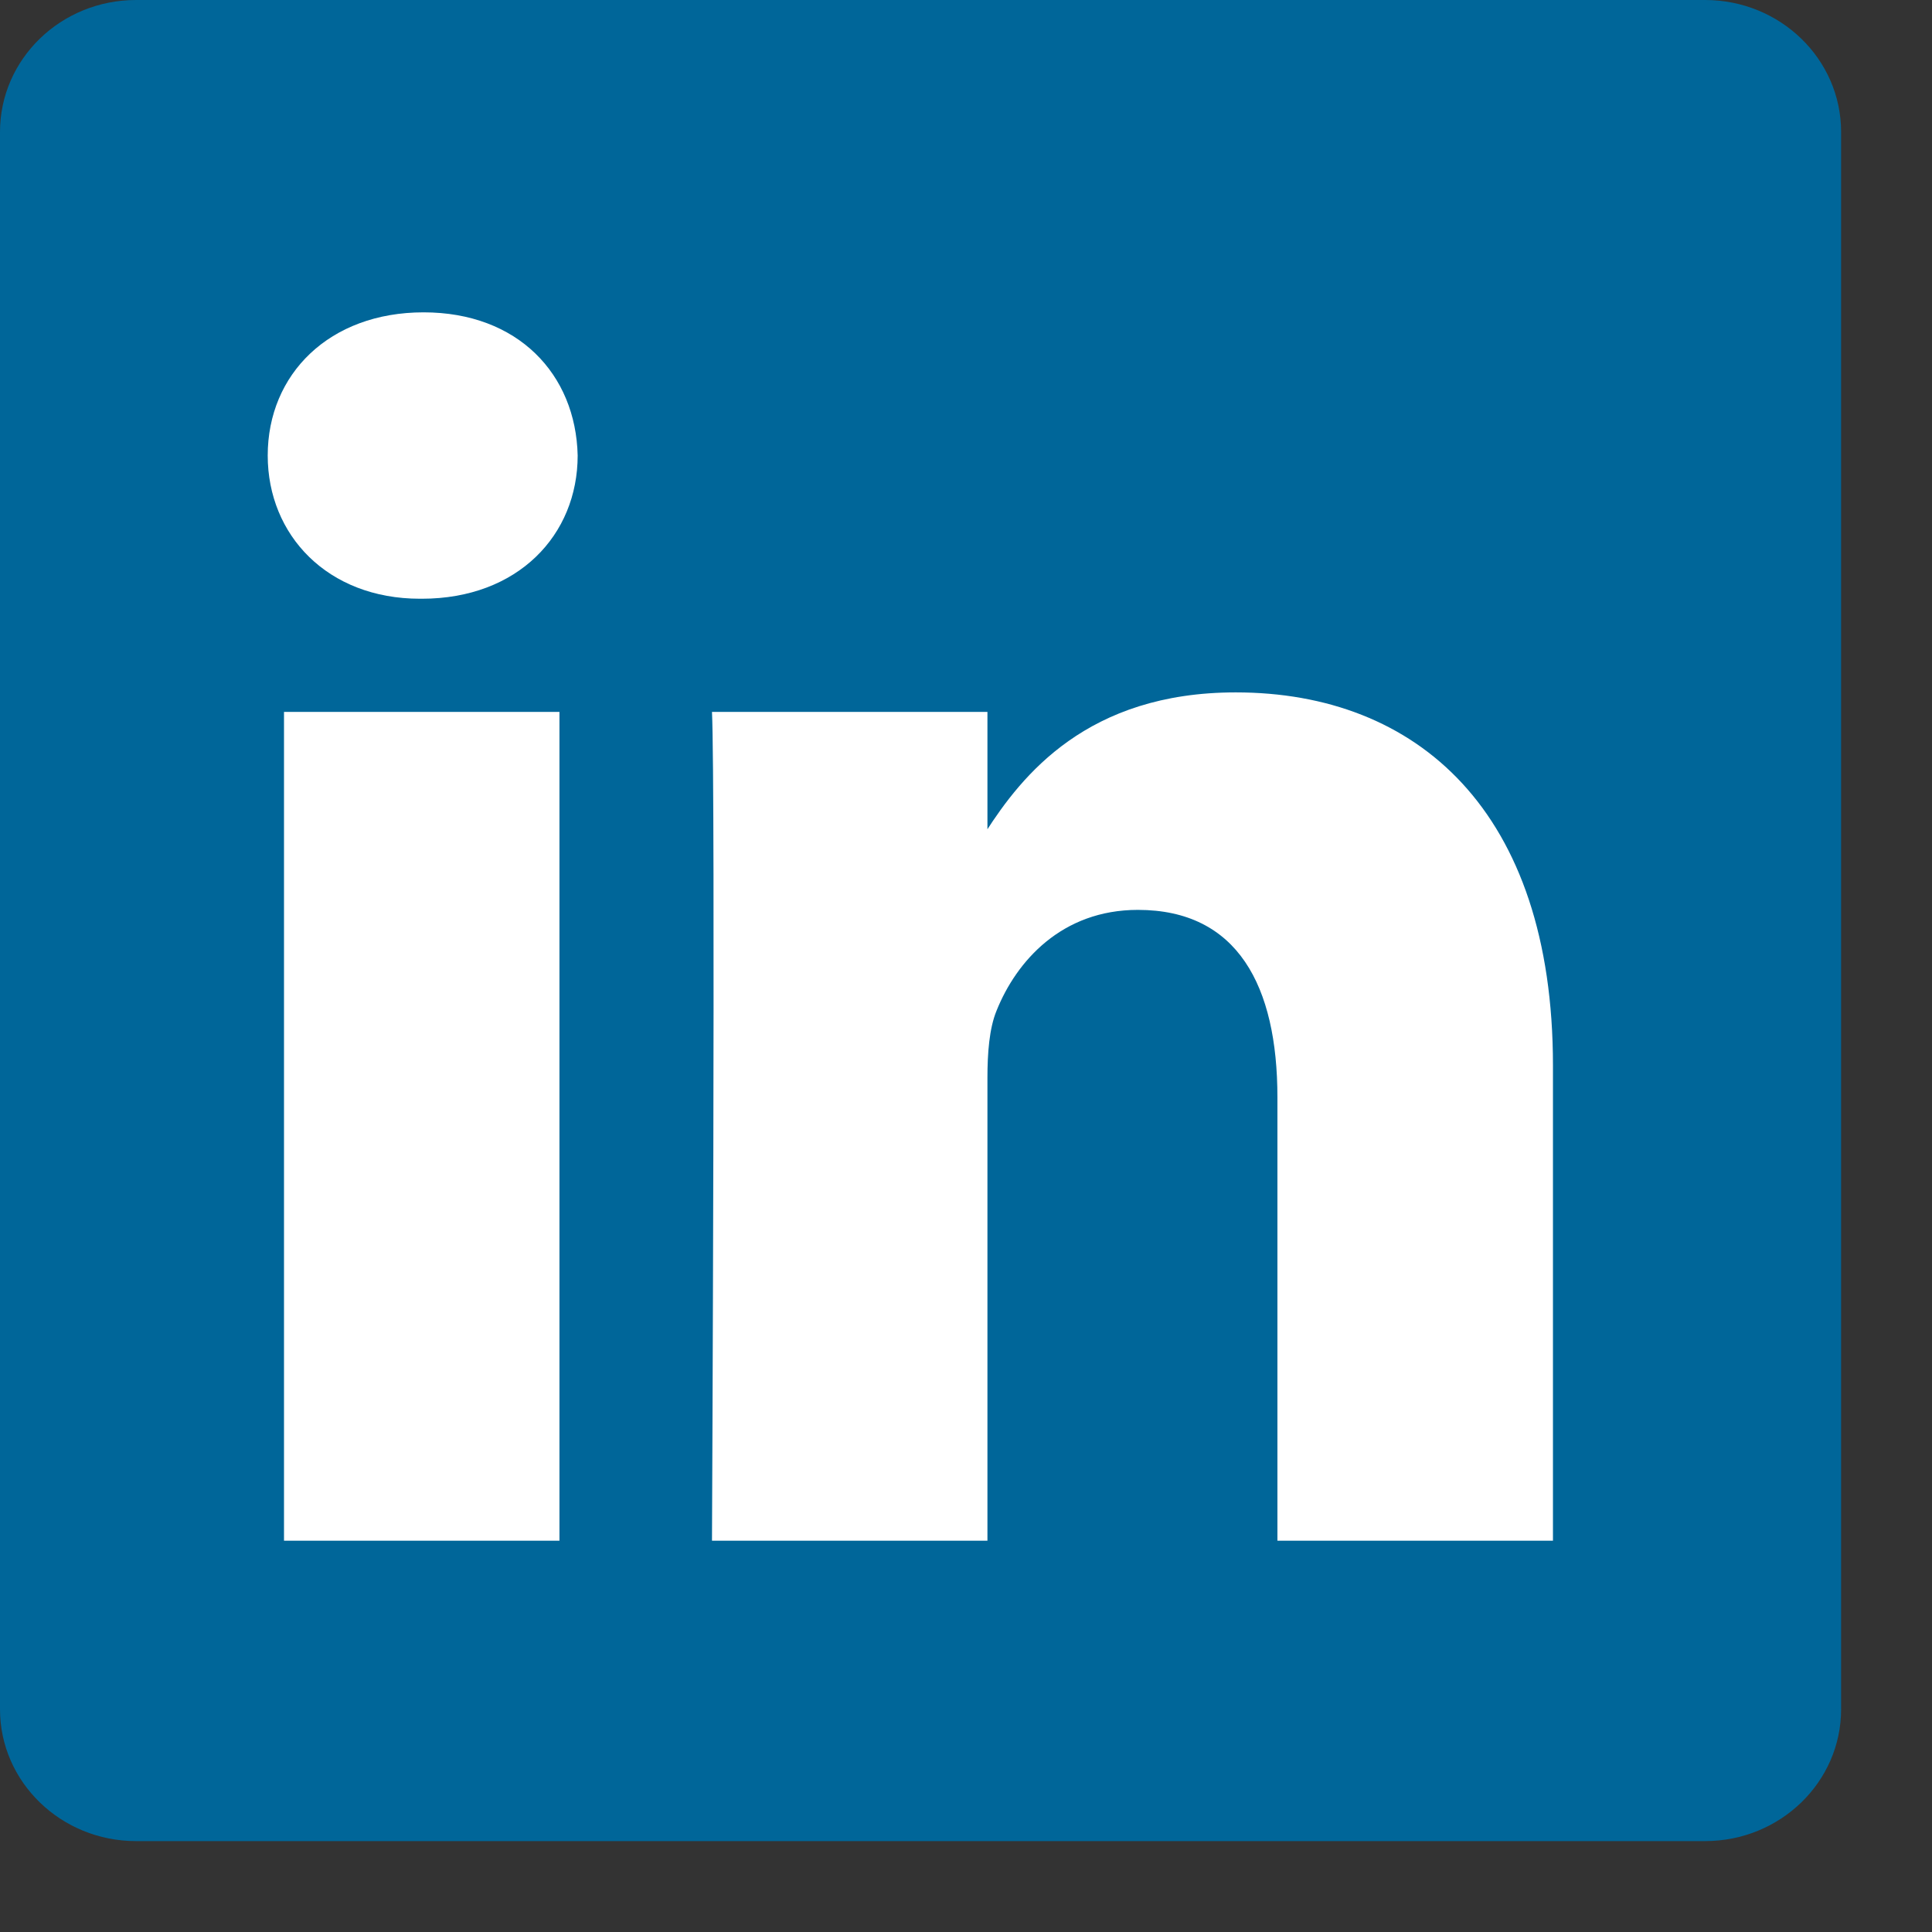 <svg width="21" height="21" viewBox="0 0 21 21" fill="none" xmlns="http://www.w3.org/2000/svg">
<rect x="0" y="0" width="21" height="21" fill="#333333" stroke="none"/>
<path d="M0 1.434C0 0.642 0.662 0 1.479 0H18.533C19.35 0 20.012 0.642 20.012 1.434V18.579C20.012 19.37 19.35 20.012 18.533 20.012H1.479C0.663 20.012 0 19.37 0 18.579V1.433V1.434Z" fill="#006699"/>
<path d="M6.081 16.747V7.738H3.087V16.747H6.082H6.081ZM4.585 6.508C5.629 6.508 6.279 5.816 6.279 4.951C6.259 4.067 5.629 3.395 4.604 3.395C3.58 3.395 2.91 4.067 2.91 4.951C2.91 5.816 3.56 6.508 4.565 6.508H4.584L4.585 6.508ZM7.739 16.747H10.733V11.716C10.733 11.447 10.753 11.178 10.832 10.986C11.048 10.447 11.541 9.89 12.368 9.89C13.452 9.89 13.885 10.716 13.885 11.928V16.747H16.88V11.581C16.88 8.814 15.402 7.526 13.432 7.526C11.817 7.526 11.108 8.429 10.713 9.044H10.733V7.738H7.739C7.778 8.583 7.739 16.747 7.739 16.747L7.739 16.747Z" fill="white"/>
</svg>
